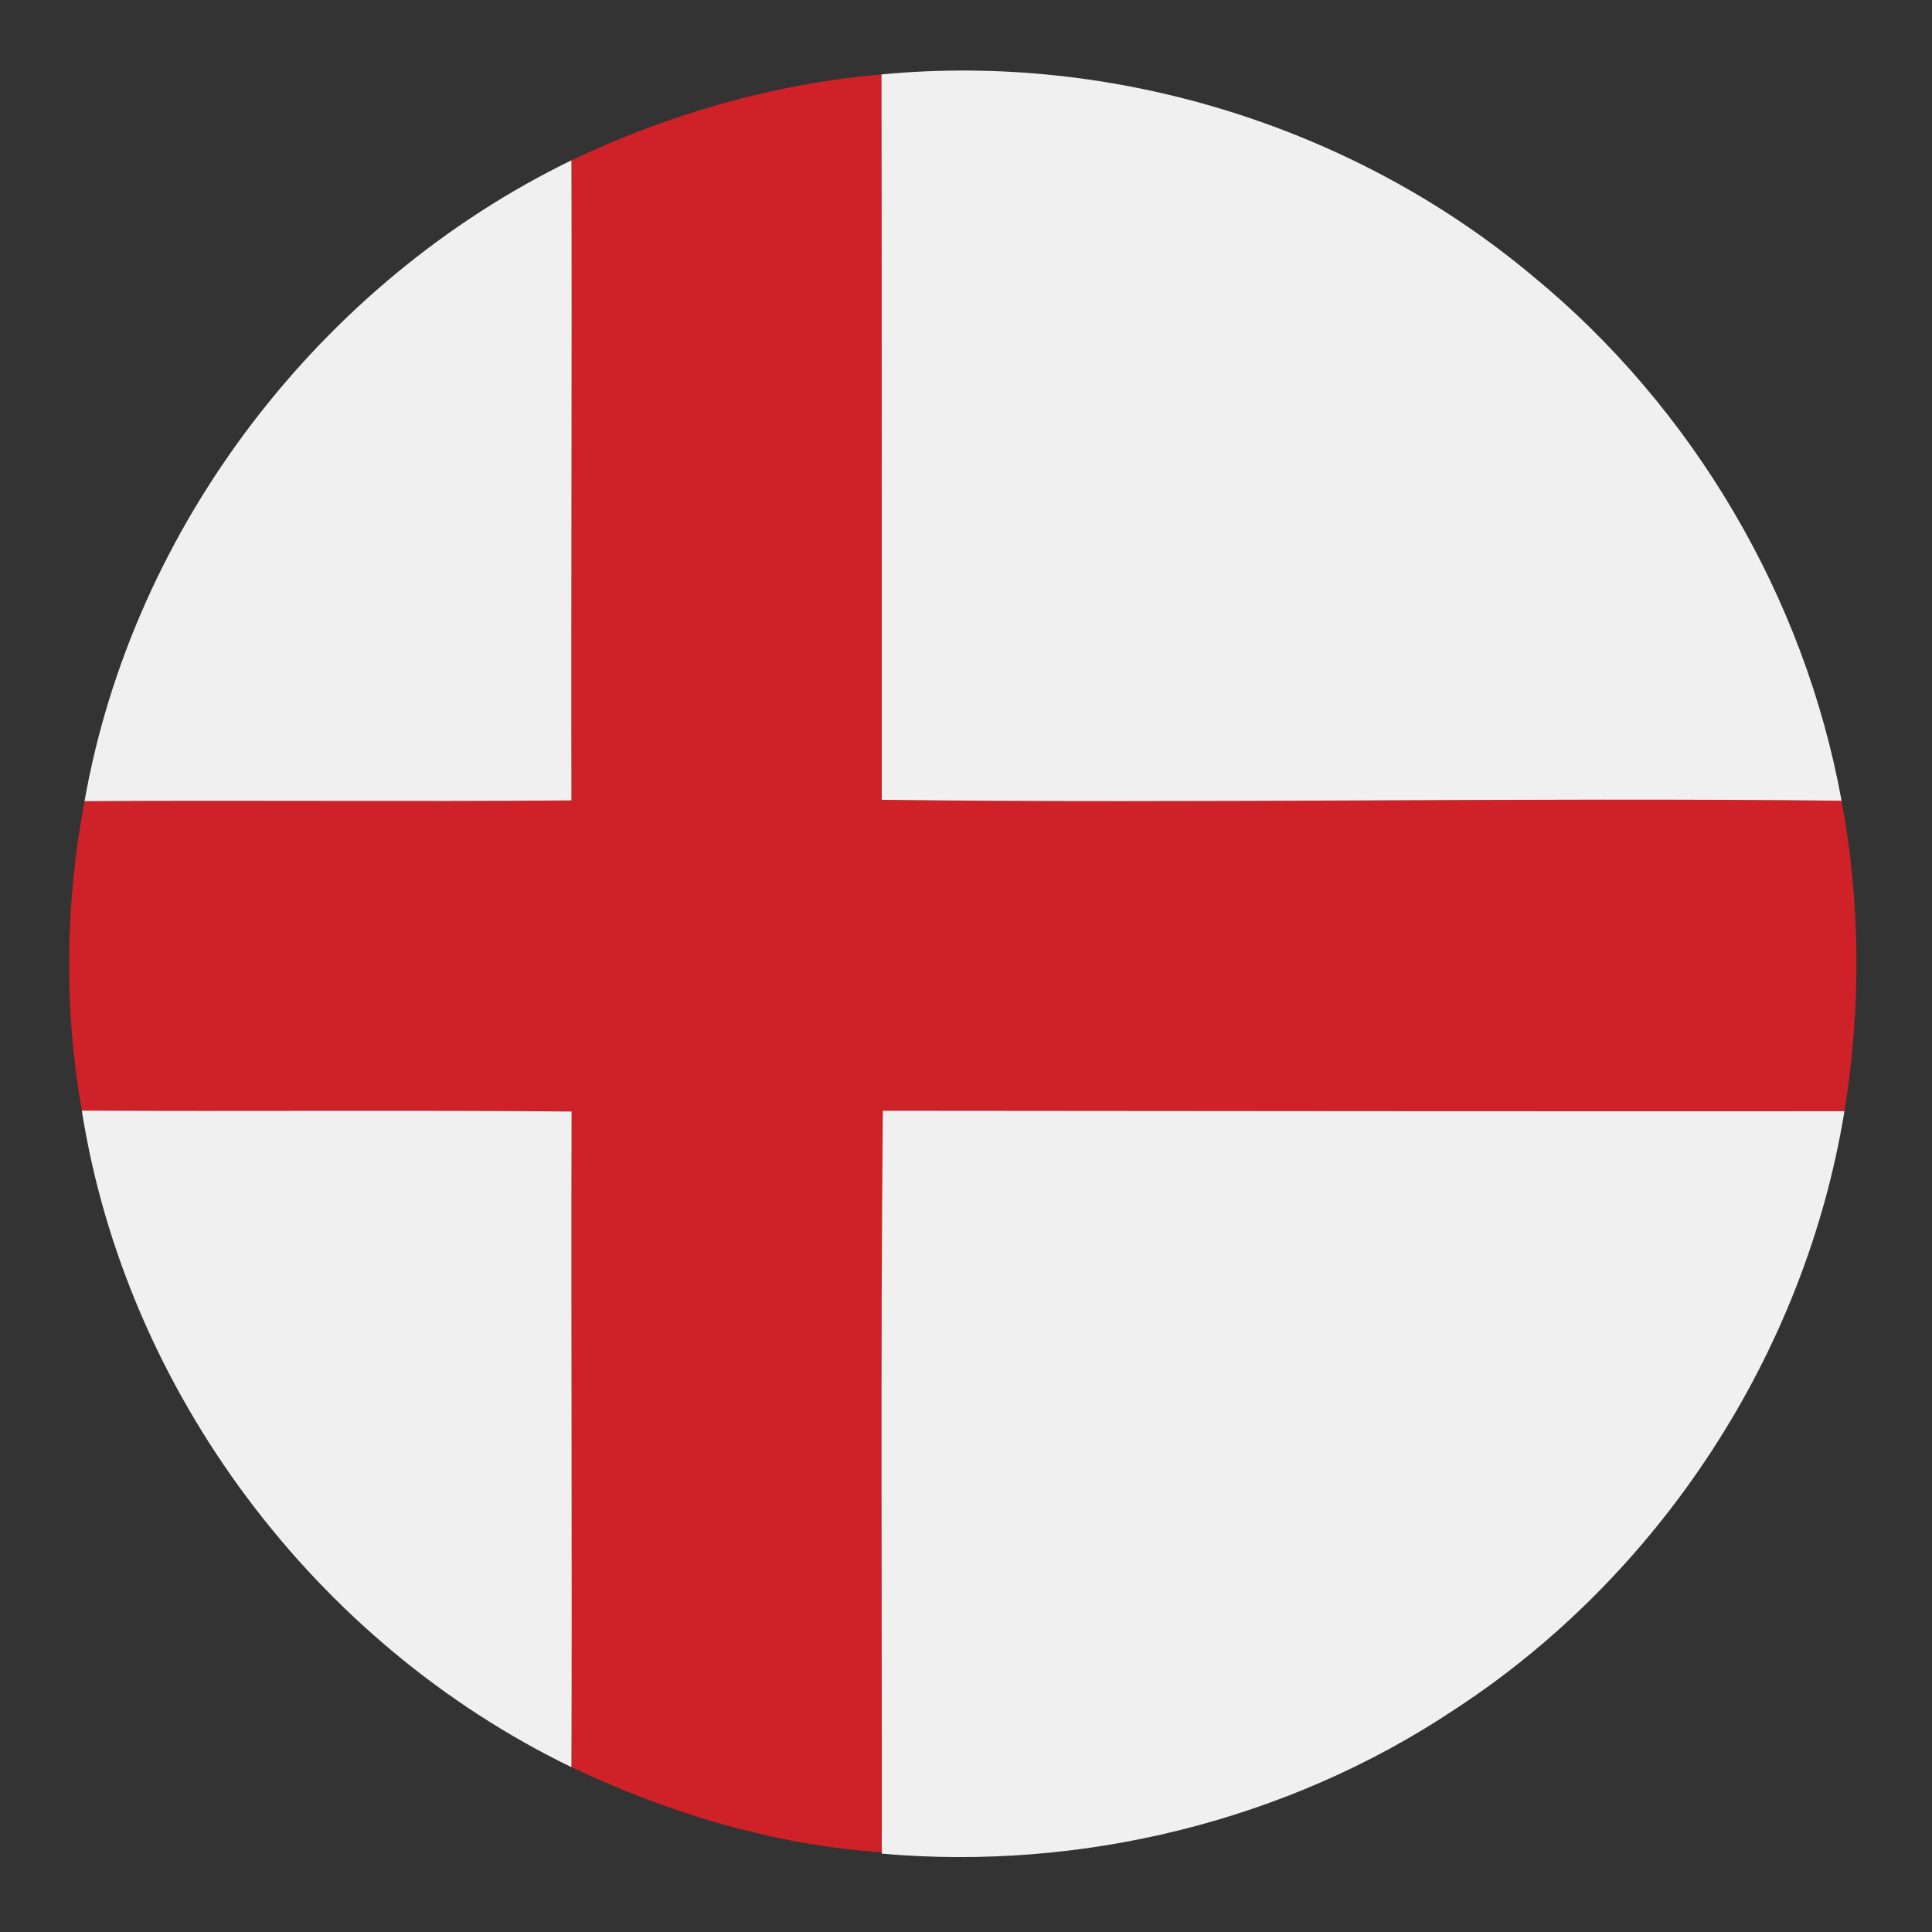 <?xml version="1.0" encoding="UTF-8" ?>
<!DOCTYPE svg PUBLIC "-//W3C//DTD SVG 1.1//EN" "http://www.w3.org/Graphics/SVG/1.1/DTD/svg11.dtd">
<svg width="128pt" height="128pt" viewBox="0 0 128 128" version="1.1" xmlns="http://www.w3.org/2000/svg">
<rect x="0" y="0" width="128" height="128" fill="#333333" stroke="none"/>
<g id="#ce2128ff">
<path fill="#ce2128" opacity="1.00" d=" M 37.86 10.62 C 44.31 7.55 51.28 5.54 58.40 4.93 C 58.43 20.95 58.41 36.97 58.42 52.99 C 79.61 53.25 100.81 52.82 122.01 53.05 C 123.27 59.82 123.31 66.82 122.20 73.62 C 100.96 73.63 79.73 73.61 58.49 73.59 C 58.33 89.96 58.44 106.34 58.42 122.72 C 51.29 122.25 44.30 120.13 37.86 117.08 C 37.91 102.60 37.83 88.12 37.87 73.64 C 27.05 73.54 16.24 73.64 5.42 73.58 C 4.22 66.81 4.32 59.83 5.60 53.08 C 16.35 53.01 27.11 53.12 37.86 53.03 C 37.83 38.89 37.90 24.76 37.86 10.62 Z" />
</g>
<g id="#f0f0f0ff">
<path fill="#f0f0f0" opacity="1.00" d=" M 58.40 4.93 C 73.79 3.46 89.70 8.36 101.56 18.30 C 112.16 27.01 119.55 39.54 122.01 53.05 C 100.81 52.82 79.61 53.25 58.42 52.99 C 58.41 36.97 58.43 20.95 58.40 4.93 Z" />
<path fill="#f0f0f0" opacity="1.00" d=" M 5.60 53.08 C 8.82 34.85 21.25 18.70 37.86 10.62 C 37.90 24.76 37.83 38.89 37.86 53.03 C 27.11 53.12 16.35 53.01 5.60 53.08 Z" />
<path fill="#f0f0f0" opacity="1.00" d=" M 5.42 73.58 C 16.24 73.64 27.05 73.54 37.87 73.64 C 37.83 88.12 37.91 102.60 37.86 117.08 C 20.90 108.87 8.36 92.22 5.42 73.58 Z" />
<path fill="#f0f0f0" opacity="1.00" d=" M 58.42 122.72 C 58.44 106.34 58.33 89.96 58.49 73.59 C 79.73 73.61 100.96 73.63 122.20 73.62 C 119.58 89.68 109.95 104.43 96.31 113.30 C 85.24 120.66 71.64 123.97 58.43 122.81 L 58.42 122.72 Z" />
</g>
</svg>
